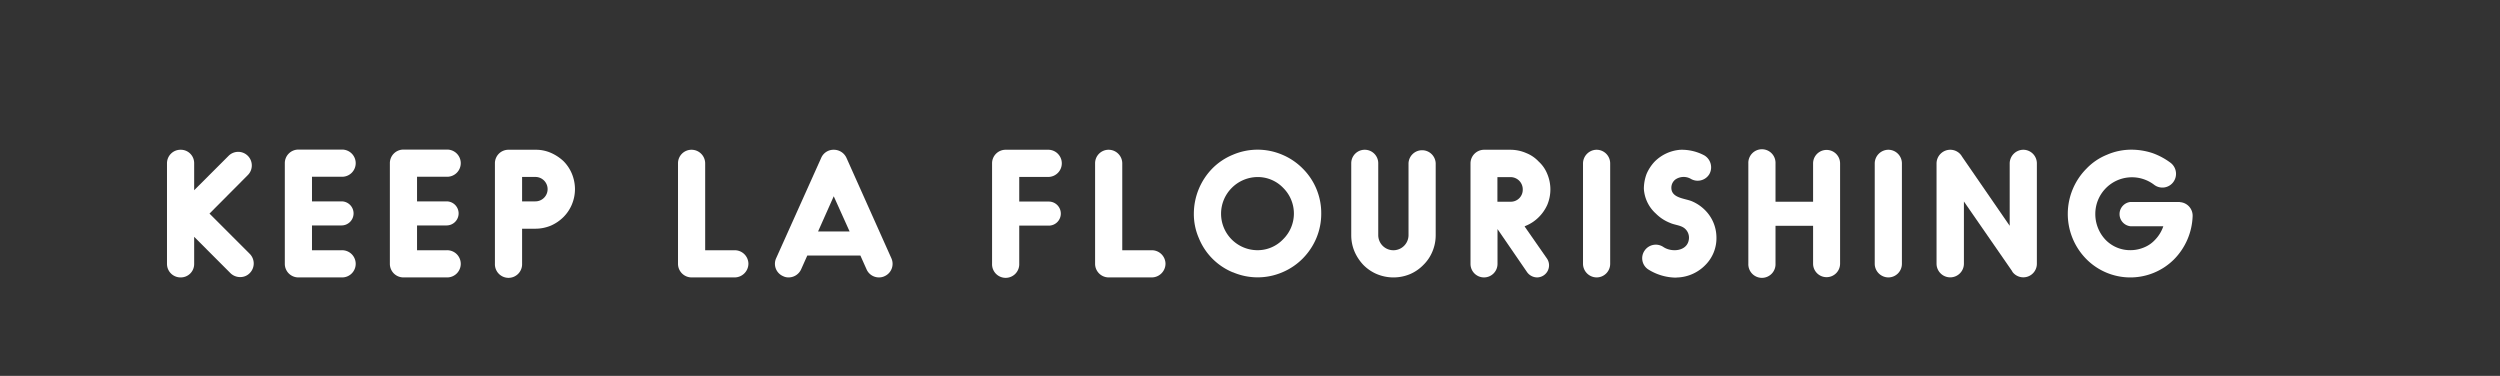 <svg id="Layer_1" data-name="Layer 1" xmlns="http://www.w3.org/2000/svg" viewBox="0 0 1024 153.96"><rect x="0" y="0" width="1024" height="153.96" fill="#333333" stroke="none"/><defs><style>.cls-1{fill:#fff;}</style></defs><title>earthdayTitle</title><path class="cls-1" d="M102.24,103.92a5.59,5.59,0,0,1,0,8,5.31,5.31,0,0,1-3.81,1.57,5.66,5.66,0,0,1-4-1.57L79.53,97v11.13A5.47,5.47,0,0,1,74,113.63a5.53,5.53,0,0,1-5.6-5.53V66.87A5.53,5.53,0,0,1,74,61.34a5.47,5.47,0,0,1,5.53,5.53V77.92L93.65,63.81a5.57,5.57,0,0,1,7.84,7.92L85.81,87.49Z"/><path class="cls-1" d="M139.89,102.5a5.57,5.57,0,1,1,0,11.13H122.26a5.55,5.55,0,0,1-5.6-5.6V66.87a5.55,5.55,0,0,1,5.6-5.6h17.63a5.57,5.57,0,1,1,0,11.13h-12.1V82.48h12.1a4.93,4.93,0,0,1,0,9.86h-12.1V102.5Z"/><path class="cls-1" d="M182.92,102.5a5.57,5.57,0,1,1,0,11.13H165.29a5.55,5.55,0,0,1-5.6-5.6V66.87a5.55,5.55,0,0,1,5.6-5.6h17.63a5.57,5.57,0,1,1,0,11.13h-12.1V82.48h12.1a4.93,4.93,0,1,1,0,9.86h-12.1V102.5Z"/><path class="cls-1" d="M235.51,77.4a16.33,16.33,0,0,1-1.27,6.35,16,16,0,0,1-3.44,5.15,17.07,17.07,0,0,1-5.15,3.51,16.61,16.61,0,0,1-6.35,1.27h-5.45V108a5.57,5.57,0,1,1-11.13,0V66.87a5.52,5.52,0,0,1,5.53-5.53H219.3a15.32,15.32,0,0,1,6.35,1.27A18.29,18.29,0,0,1,230.8,66a16,16,0,0,1,3.44,5.15A16.73,16.73,0,0,1,235.51,77.4ZM219.3,82.48a5,5,0,1,0,0-10h-5.45v10Z"/><path class="cls-1" d="M300.87,102.5a5.6,5.6,0,0,1,5.68,5.53,5.66,5.66,0,0,1-5.68,5.6H283.24a5.58,5.58,0,0,1-5.53-5.6V66.94a5.53,5.53,0,0,1,5.53-5.6,5.6,5.6,0,0,1,5.6,5.6V102.5Z"/><path class="cls-1" d="M365.11,105.79a5.53,5.53,0,0,1-2.76,7.32,5.22,5.22,0,0,1-2.32.52,5.52,5.52,0,0,1-5.08-3.29l-2.54-5.68H330.67l-2.54,5.68a5.63,5.63,0,0,1-5.15,3.29,4.92,4.92,0,0,1-2.24-.52,5.5,5.5,0,0,1-2.84-7.32L336.35,64.7a5.5,5.5,0,0,1,5.15-3.36,5.68,5.68,0,0,1,5.23,3.36ZM341.5,80.39l-6.42,14.42H348Z"/><path class="cls-1" d="M429.58,82.56a4.93,4.93,0,1,1,0,9.86h-12.1V108a5.57,5.57,0,1,1-11.13,0V66.94a5.55,5.55,0,0,1,5.6-5.6h17.63a5.57,5.57,0,0,1,0,11.13h-12.1V82.56Z"/><path class="cls-1" d="M471.71,102.5a5.6,5.6,0,0,1,5.68,5.53,5.66,5.66,0,0,1-5.68,5.6H454.08a5.58,5.58,0,0,1-5.53-5.6V66.94a5.53,5.53,0,0,1,5.53-5.6,5.6,5.6,0,0,1,5.6,5.6V102.5Z"/><path class="cls-1" d="M504.95,111.54a25.49,25.49,0,0,1-13.9-14A24.65,24.65,0,0,1,489,87.49,26.58,26.58,0,0,1,496.58,69a25.35,25.35,0,0,1,8.37-5.6,25.72,25.72,0,0,1,20.32,0,25.84,25.84,0,0,1,8.29,5.6,25.74,25.74,0,0,1,7.62,18.45,25.86,25.86,0,0,1-2,10.09,26.55,26.55,0,0,1-5.6,8.37,25.84,25.84,0,0,1-8.29,5.6,25.72,25.72,0,0,1-20.32,0ZM504.5,77a14.94,14.94,0,0,0,10.61,25.48A14.39,14.39,0,0,0,525.57,98a14.79,14.79,0,0,0,0-21.07,14.39,14.39,0,0,0-10.46-4.41A15,15,0,0,0,504.5,77Z"/><path class="cls-1" d="M564,112.29a17.22,17.22,0,0,1-5.53-3.74,18.77,18.77,0,0,1-3.66-5.53,17.15,17.15,0,0,1-1.34-6.72V66.87a5.53,5.53,0,1,1,11.06,0V96.3a6.2,6.2,0,1,0,12.4,0V66.87a5.57,5.57,0,0,1,11.13,0V96.3a17.15,17.15,0,0,1-1.34,6.72,16.44,16.44,0,0,1-3.74,5.53,16.91,16.91,0,0,1-5.45,3.74,17.67,17.67,0,0,1-13.52,0Z"/><path class="cls-1" d="M633.66,105.94a4.95,4.95,0,0,1-4,7.69,5.11,5.11,0,0,1-4.18-2.17l-12.1-17.63v14.27a5.53,5.53,0,1,1-11.06,0V66.87a5.6,5.6,0,0,1,5.45-5.53h11.06a16.3,16.3,0,0,1,6.28,1.34,14.09,14.09,0,0,1,5.15,3.51,13.77,13.77,0,0,1,3.51,5.08,16.33,16.33,0,0,1,0,12.63A16.76,16.76,0,0,1,630.22,89a16,16,0,0,1-5.15,3.44,4.41,4.41,0,0,0-.6.3ZM618.79,72.55h-5.45V82.63h5.45a4.9,4.9,0,0,0,4.93-5A5,5,0,0,0,618.79,72.55Z"/><path class="cls-1" d="M654,113.63a5.63,5.63,0,0,1-5.6-5.53V66.94a5.64,5.64,0,0,1,5.6-5.6,5.58,5.58,0,0,1,5.53,5.6v41.16A5.56,5.56,0,0,1,654,113.63Z"/><path class="cls-1" d="M686.32,113.71a21.66,21.66,0,0,1-11.21-3.36,5.47,5.47,0,0,1-1.49-7.69,5.54,5.54,0,0,1,7.7-1.49c3.44,2.32,9.94,1.79,10.46-3.29a4.91,4.91,0,0,0-1.94-4.48c-1.64-1.2-4-1.27-5.75-2.09a16.76,16.76,0,0,1-5.83-3.81,14.81,14.81,0,0,1-4.93-10.16,17.42,17.42,0,0,1,1.12-6.13,17.49,17.49,0,0,1,3.21-4.93,16.58,16.58,0,0,1,10.61-4.93,19.64,19.64,0,0,1,9.86,2.32,5.7,5.7,0,0,1,2,7.69,5.58,5.58,0,0,1-7.62,1.87,5.94,5.94,0,0,0-6.28.3,4.26,4.26,0,0,0-1.64,3.21c-.15,4.41,5.45,4.48,8.37,5.68a16.87,16.87,0,0,1,6,4.26A15.84,15.84,0,0,1,703.05,97a15.54,15.54,0,0,1-4.63,11.65,16.89,16.89,0,0,1-11.13,5C687,113.63,686.62,113.71,686.32,113.71Z"/><path class="cls-1" d="M753.7,66.94V108a5.53,5.53,0,1,1-11.06,0V92.49H727.25V108a5.57,5.57,0,1,1-11.13,0V66.94a5.57,5.57,0,1,1,11.13,0V82.63h15.39V66.94a5.53,5.53,0,1,1,11.06,0Z"/><path class="cls-1" d="M773.49,113.63a5.63,5.63,0,0,1-5.6-5.53V66.94a5.64,5.64,0,0,1,5.6-5.6,5.58,5.58,0,0,1,5.53,5.6v41.16A5.56,5.56,0,0,1,773.49,113.63Z"/><path class="cls-1" d="M834.3,66.94V108a5.55,5.55,0,0,1-10,3.36.27.27,0,0,1-.08-.22l-19.8-28.61V108a5.6,5.6,0,1,1-11.21,0V66.94a5.64,5.64,0,0,1,5.6-5.6,5.53,5.53,0,0,1,4.86,2.84l19.5,28.31V66.94a5.64,5.64,0,0,1,5.6-5.6A5.58,5.58,0,0,1,834.3,66.94Z"/><path class="cls-1" d="M898.1,88.61a26.48,26.48,0,0,1-7.62,17.63,25.35,25.35,0,0,1-36.16-.37A26.31,26.31,0,0,1,854.69,69a24,24,0,0,1,8.29-5.6,25,25,0,0,1,10.16-2.09,27.61,27.61,0,0,1,8.59,1.42,28.24,28.24,0,0,1,7.4,4,5.68,5.68,0,0,1,1,7.92,5.56,5.56,0,0,1-7.84,1,15,15,0,0,0-24.05,11.88,15.34,15.34,0,0,0,4.18,10.68,14,14,0,0,0,10.16,4.26,14.43,14.43,0,0,0,5.6-1.12,12.47,12.47,0,0,0,4.41-3,14.84,14.84,0,0,0,3.51-5.68H872.62a5,5,0,0,1,0-9.94h19.8a1.27,1.27,0,0,1,.52.07A5.56,5.56,0,0,1,898.1,88.61Z"/></svg>